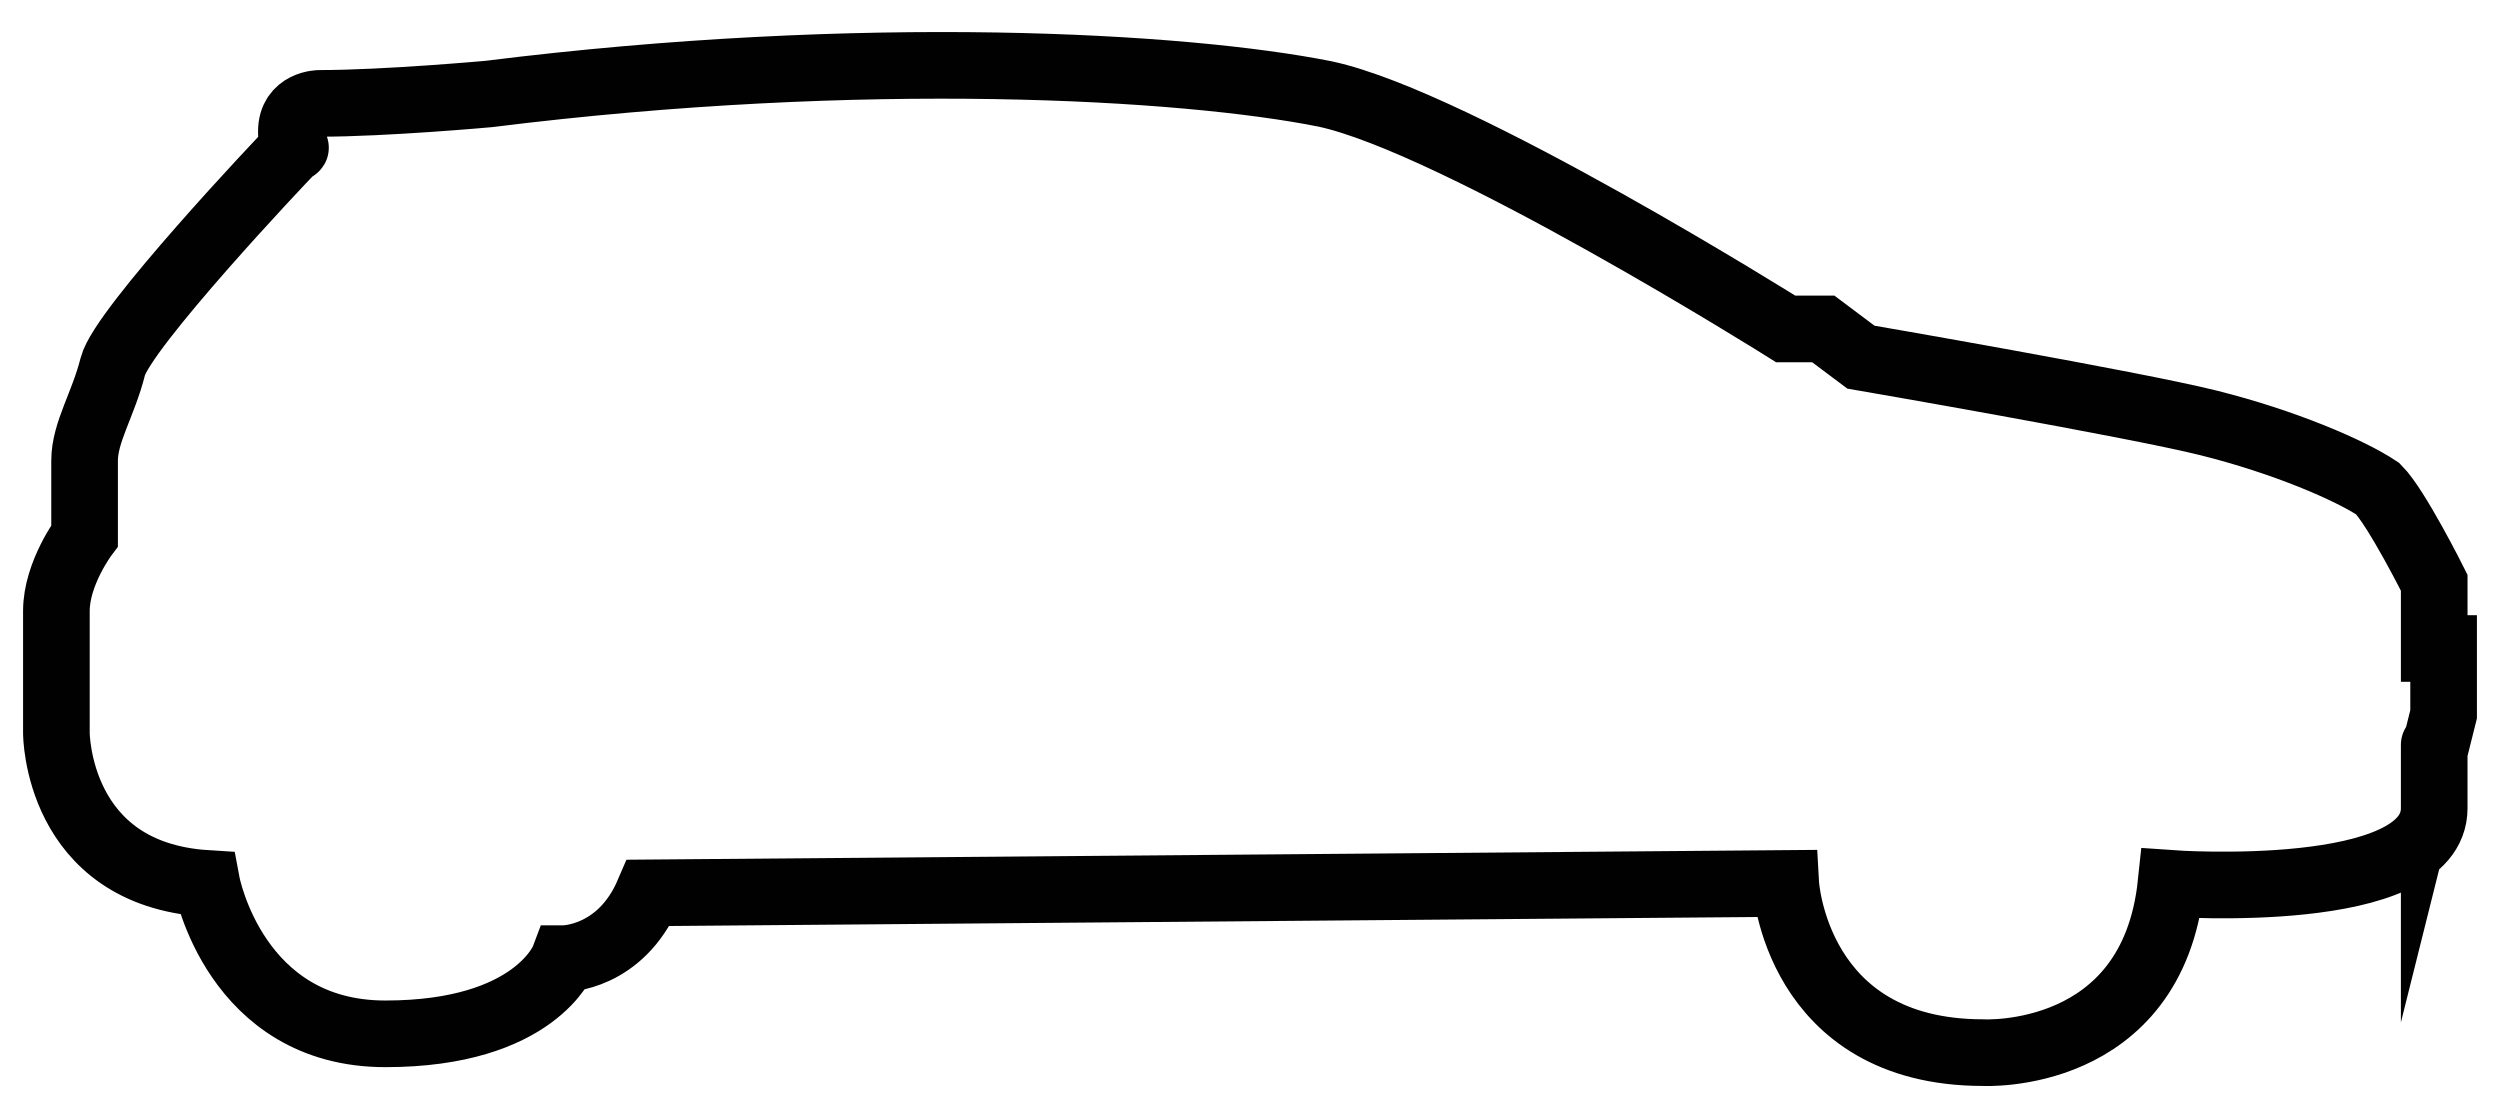 <?xml version="1.0" encoding="utf-8"?>
<!-- Generator: Adobe Illustrator 19.1.0, SVG Export Plug-In . SVG Version: 6.00 Build 0)  -->
<svg version="1.1" id="Layer_1" xmlns="http://www.w3.org/2000/svg" xmlns:xlink="http://www.w3.org/1999/xlink" x="0px" y="0px"
	 viewBox="0 0 26.6 11.7" style="enable-background:new 0 0 26.6 11.7;" xml:space="preserve">
<style type="text/css">
	.st0{fill:none;stroke:#010101;stroke-width:0.709;stroke-miterlimit:10;}
</style>
<path class="st0" d="M2.2,9.4c0,0,0.3,1.6,1.9,1.6S6,10.2,6,10.2s0.6,0,0.9-0.7L19,9.4c0,0,0.1,1.8,2.1,1.8c0,0,1.8,0.1,2-1.8
	c0,0,2.8,0.2,2.8-0.8s0-0.6,0-0.6L26,7.6V6.9h-0.1l0-0.7c0,0-0.4-0.8-0.6-1C25,5,24.3,4.7,23.5,4.5c-0.8-0.2-3.7-0.7-3.7-0.7
	l-0.4-0.3H19c0,0-3.5-2.2-4.9-2.5c-1.5-0.3-4.9-0.5-8.9,0c0,0-1.1,0.1-1.8,0.1c0,0-0.3,0-0.3,0.3s0.1,0.1,0,0.2S1.3,3.5,1.2,3.9
	c-0.1,0.4-0.3,0.7-0.3,1s0,0.8,0,0.8S0.6,6.1,0.6,6.5c0,0.4,0,1.3,0,1.3S0.6,9.3,2.2,9.4z"/>
</svg>
